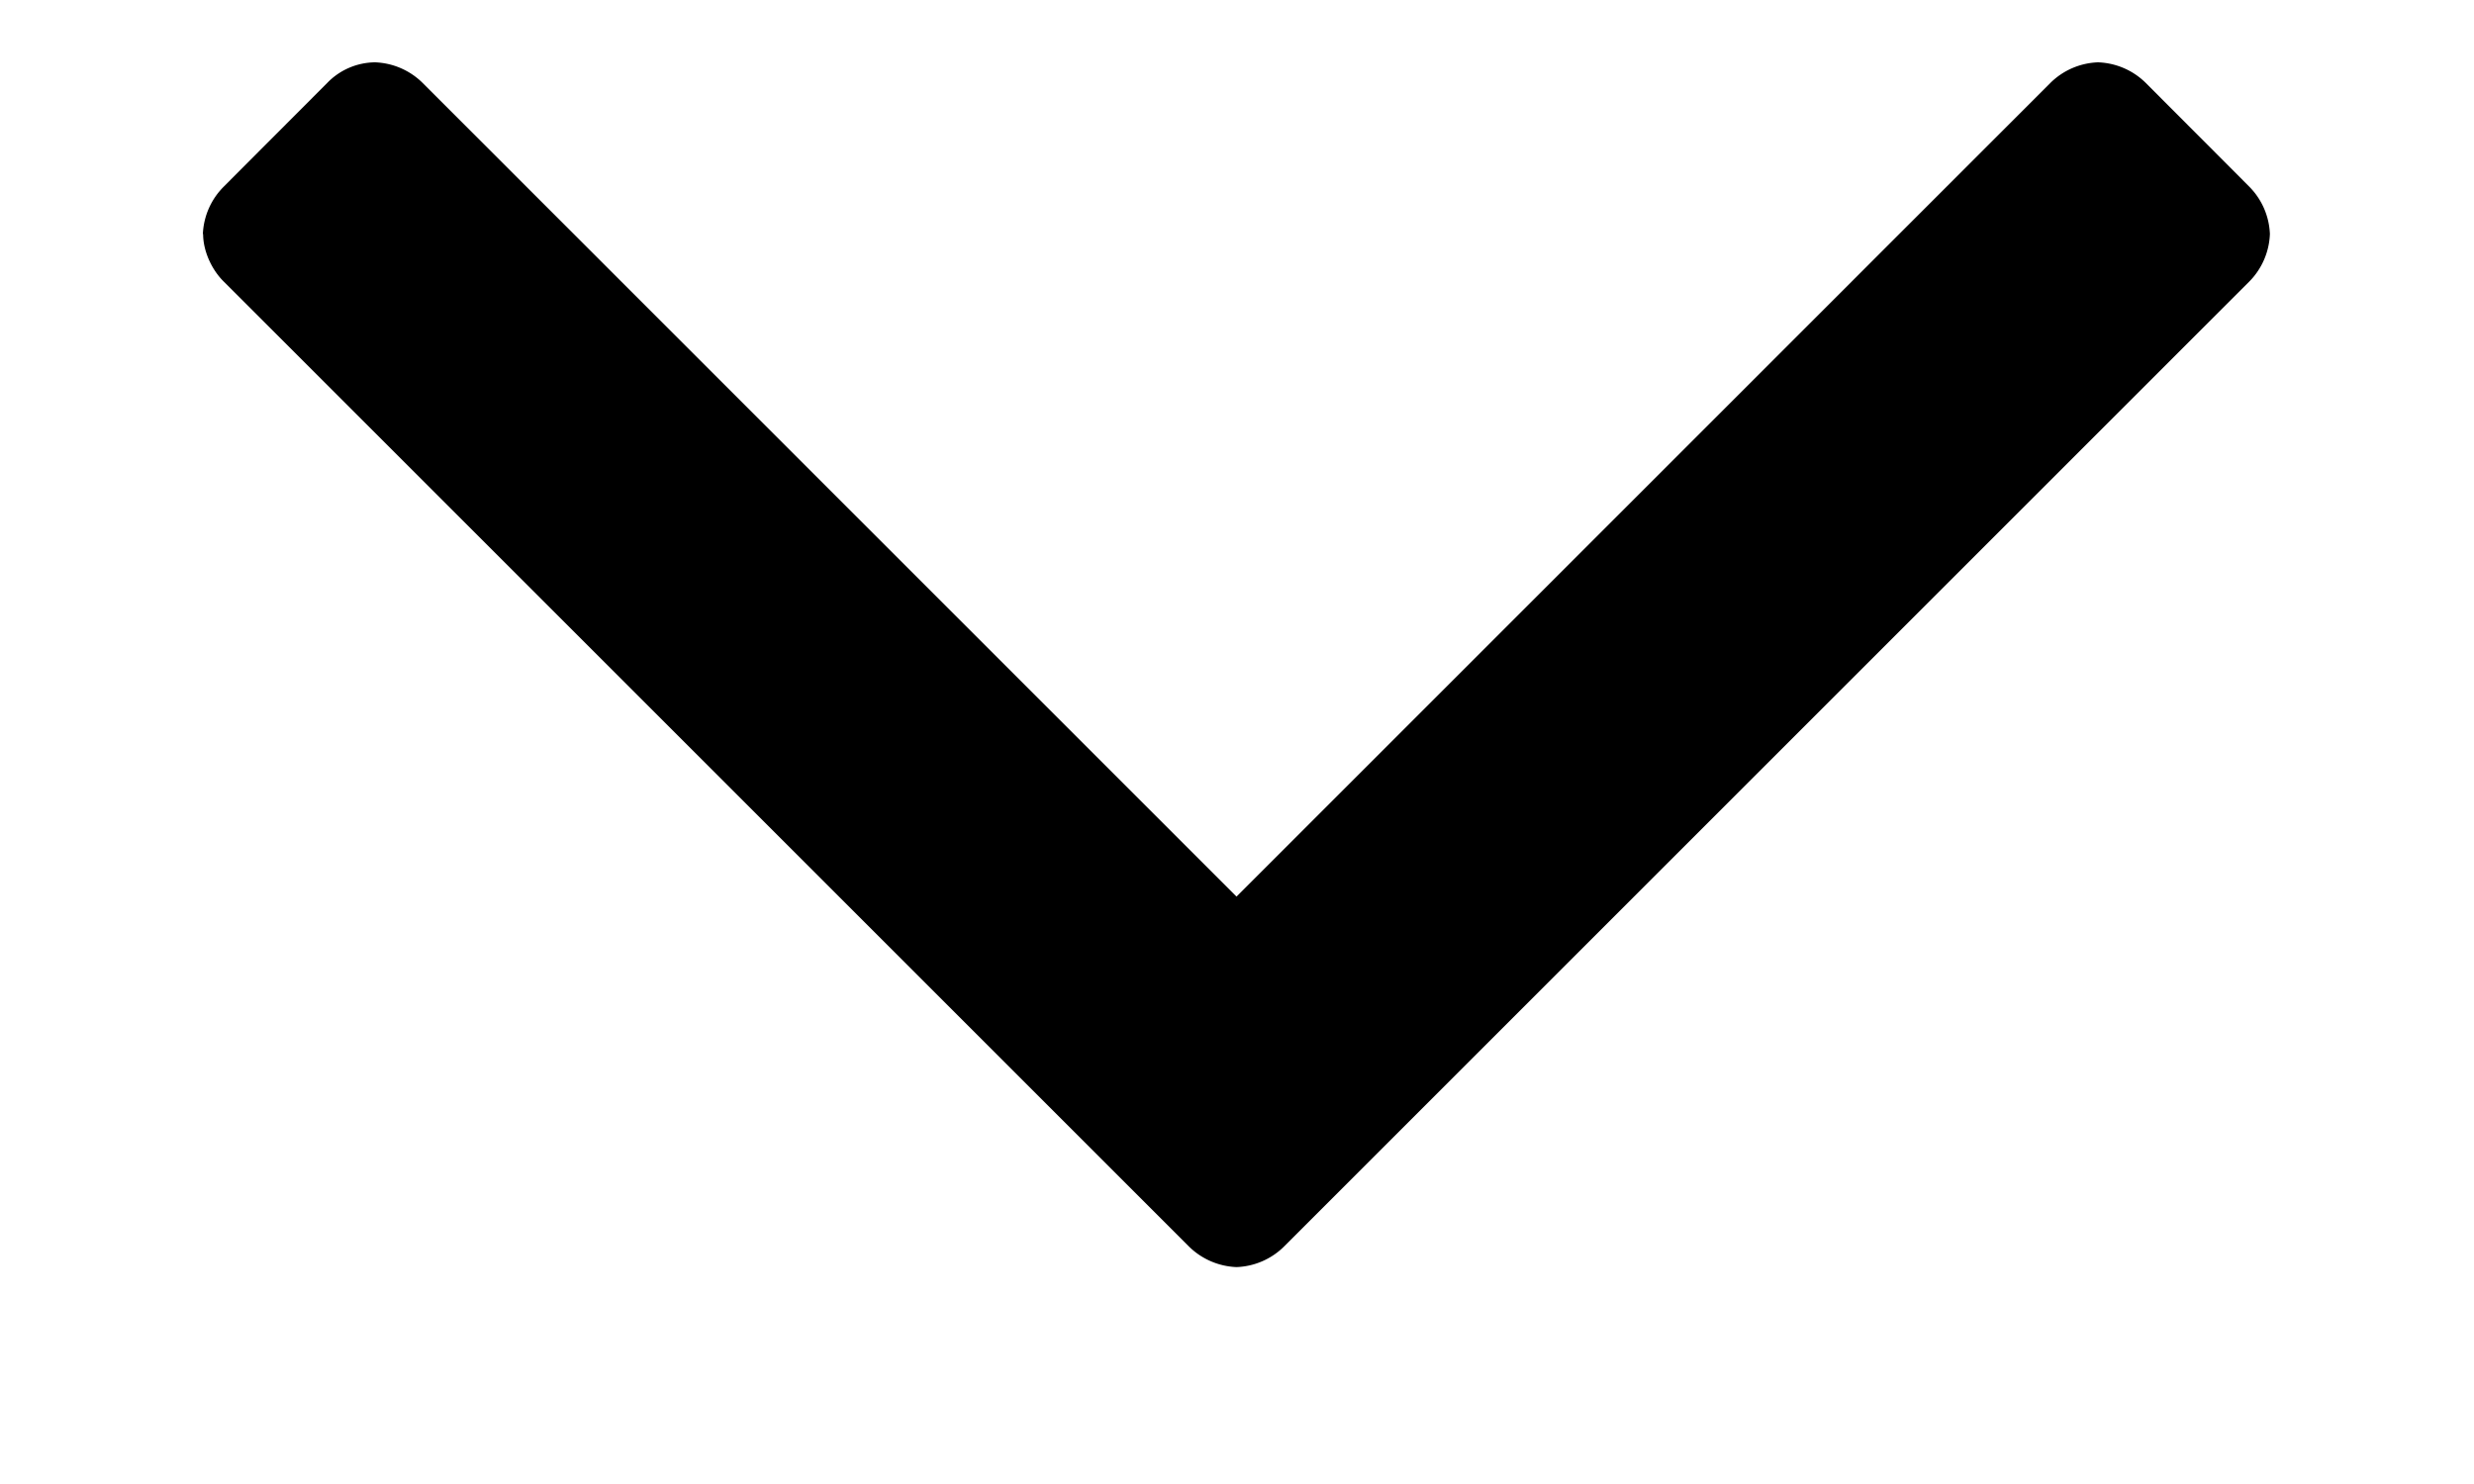 <svg width="10" height="6" fill="none" xmlns="http://www.w3.org/2000/svg"><path d="M.821.946c0 .067.033.143.084.193l3.9 3.9a.29.29 0 00.193.084.288.288 0 00.192-.083l3.901-3.901a.288.288 0 00.084-.193.288.288 0 00-.084-.192L8.673.335A.288.288 0 008.48.252a.288.288 0 00-.192.083l-3.29 3.29-3.29-3.29a.288.288 0 00-.192-.083.272.272 0 00-.193.083L.905.754A.288.288 0 00.82.946z" fill="#000"/></svg>